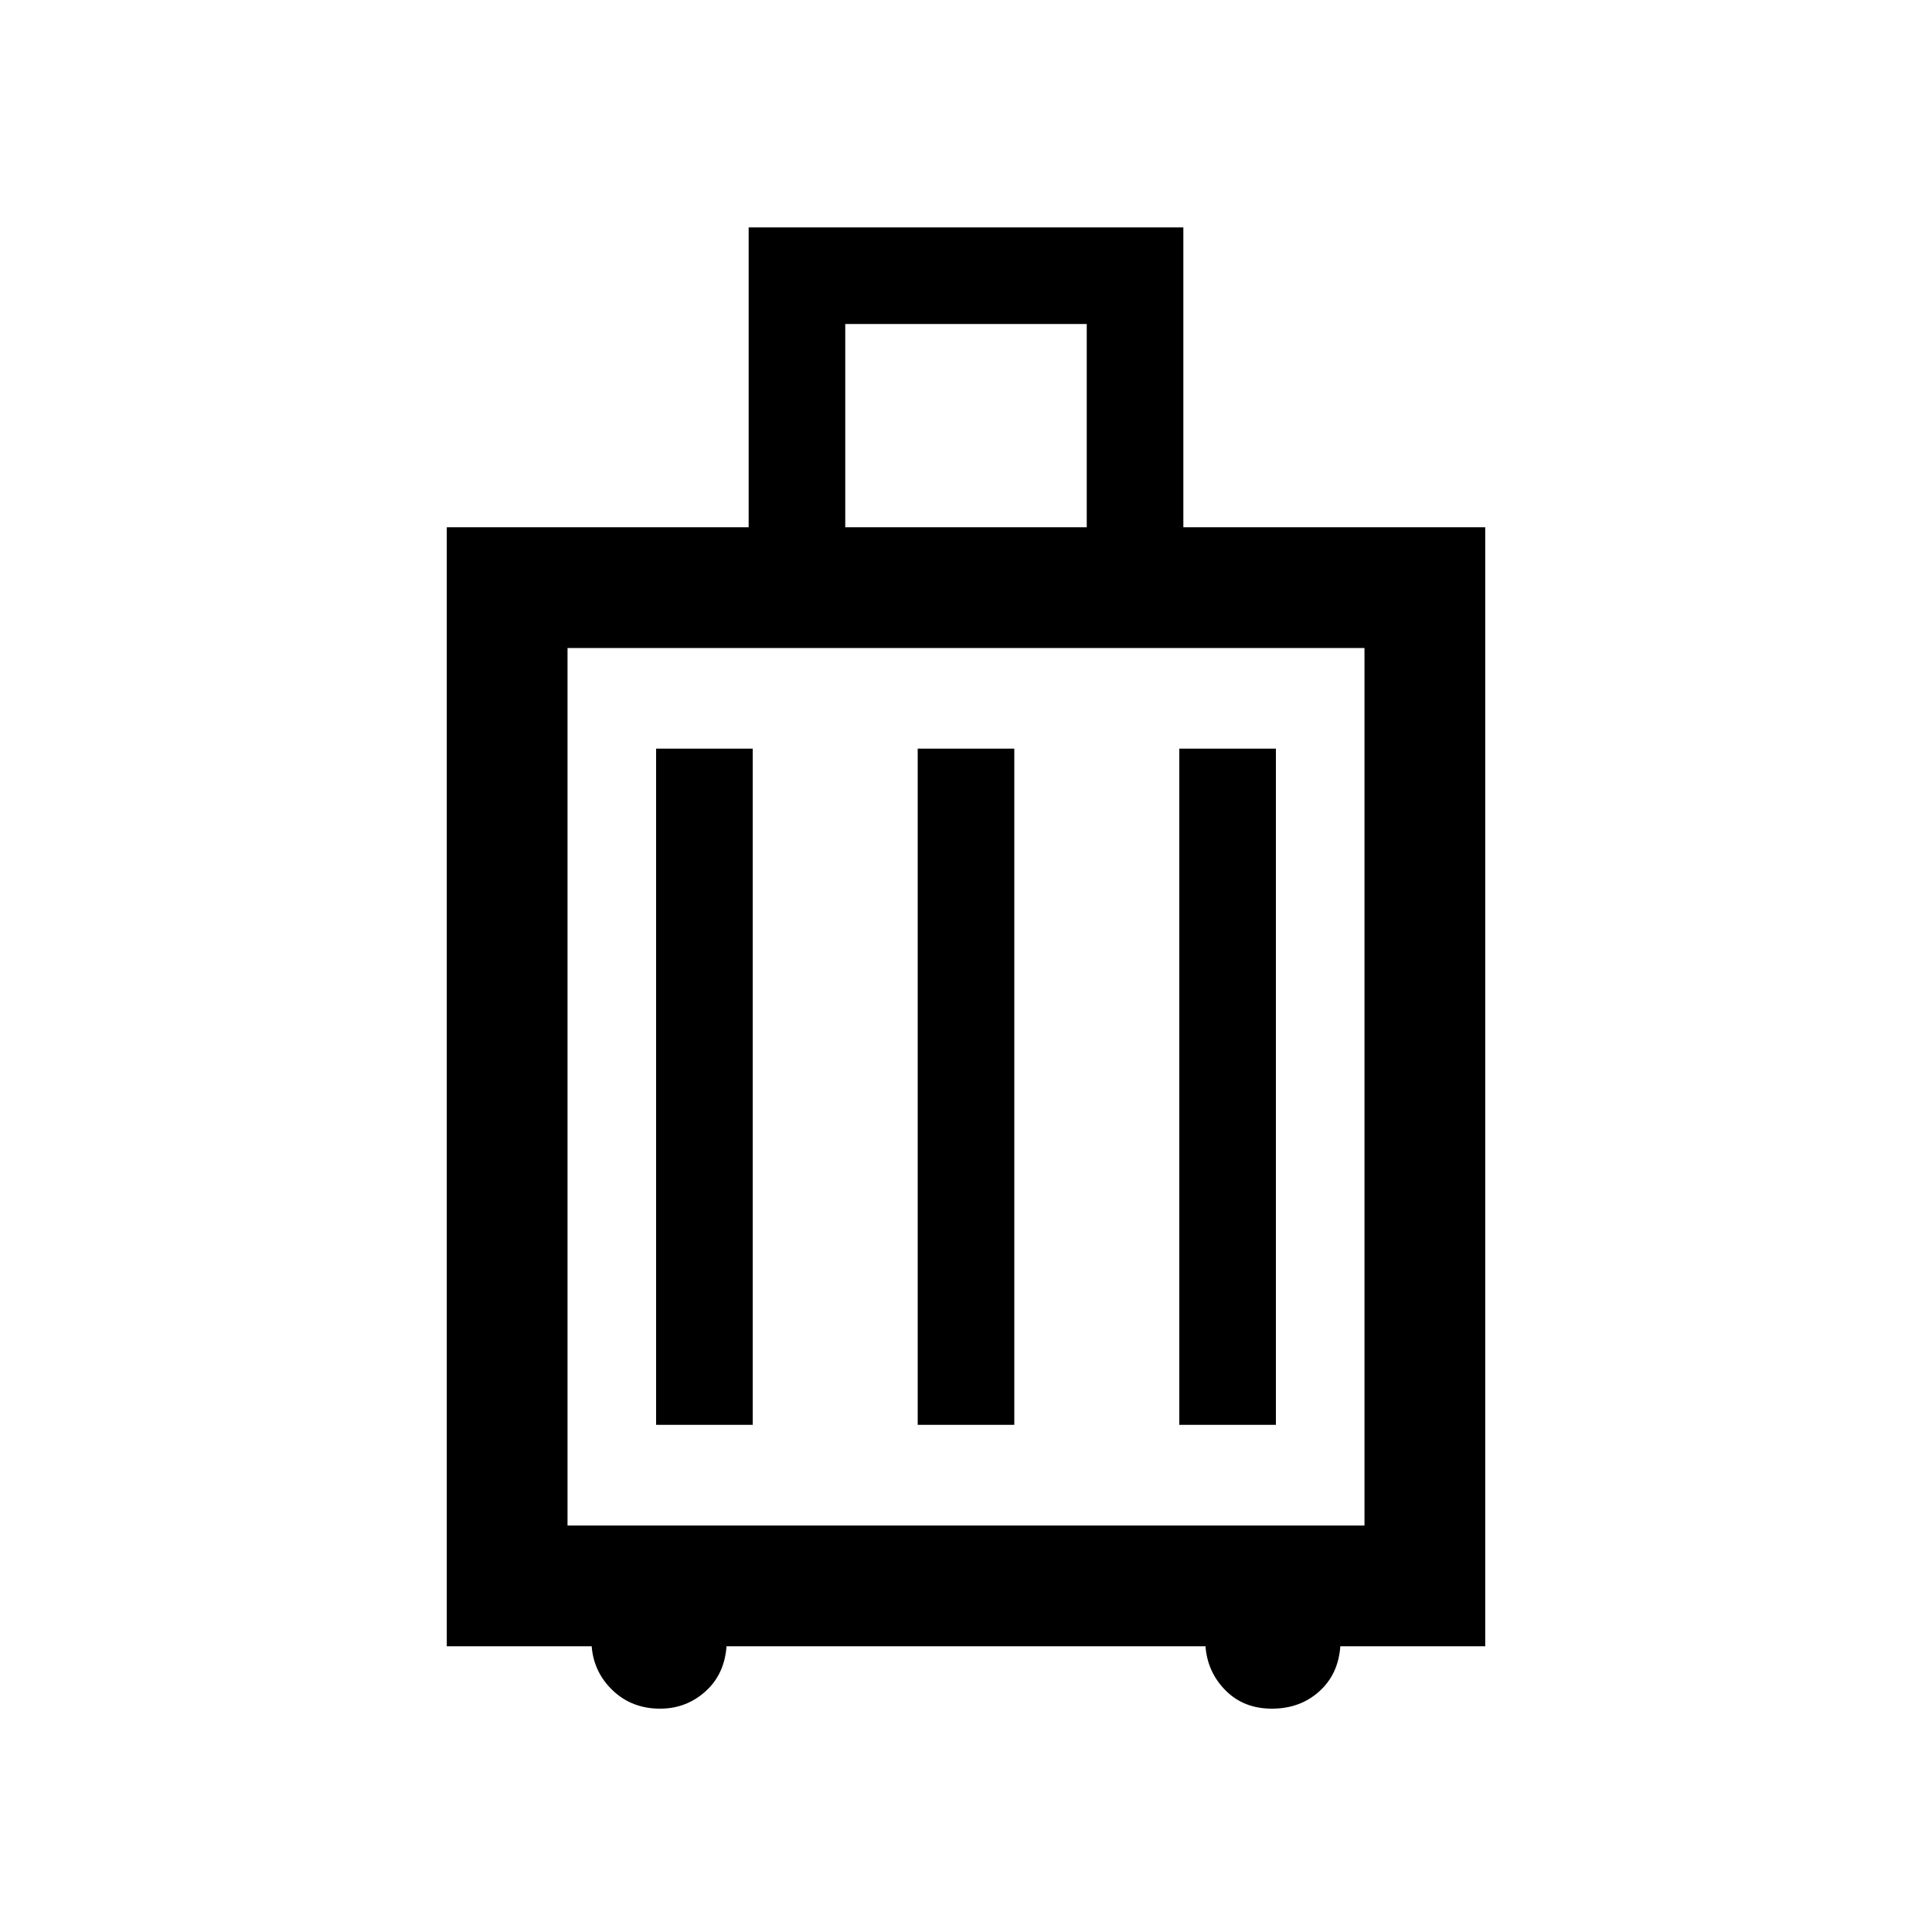 <svg xmlns="http://www.w3.org/2000/svg" height="20" width="20"><path d="M4.625 17.042V5.458H7.75V2.354h4.5v3.104h3.125v11.584h-1.5q-.021.291-.219.468-.198.178-.489.178-.292 0-.479-.188-.188-.188-.209-.458H7.521q-.021.291-.219.468-.198.178-.469.178-.291 0-.489-.188t-.219-.458ZM8.75 5.458h2.5V3.354h-2.5ZM5.875 15.792h8.25V6.708h-8.25Zm.917-1.042h1v-7h-1Zm2.708 0h1v-7h-1Zm2.708 0h1v-7h-1Zm-6.333 1.042V6.708Z"/></svg>